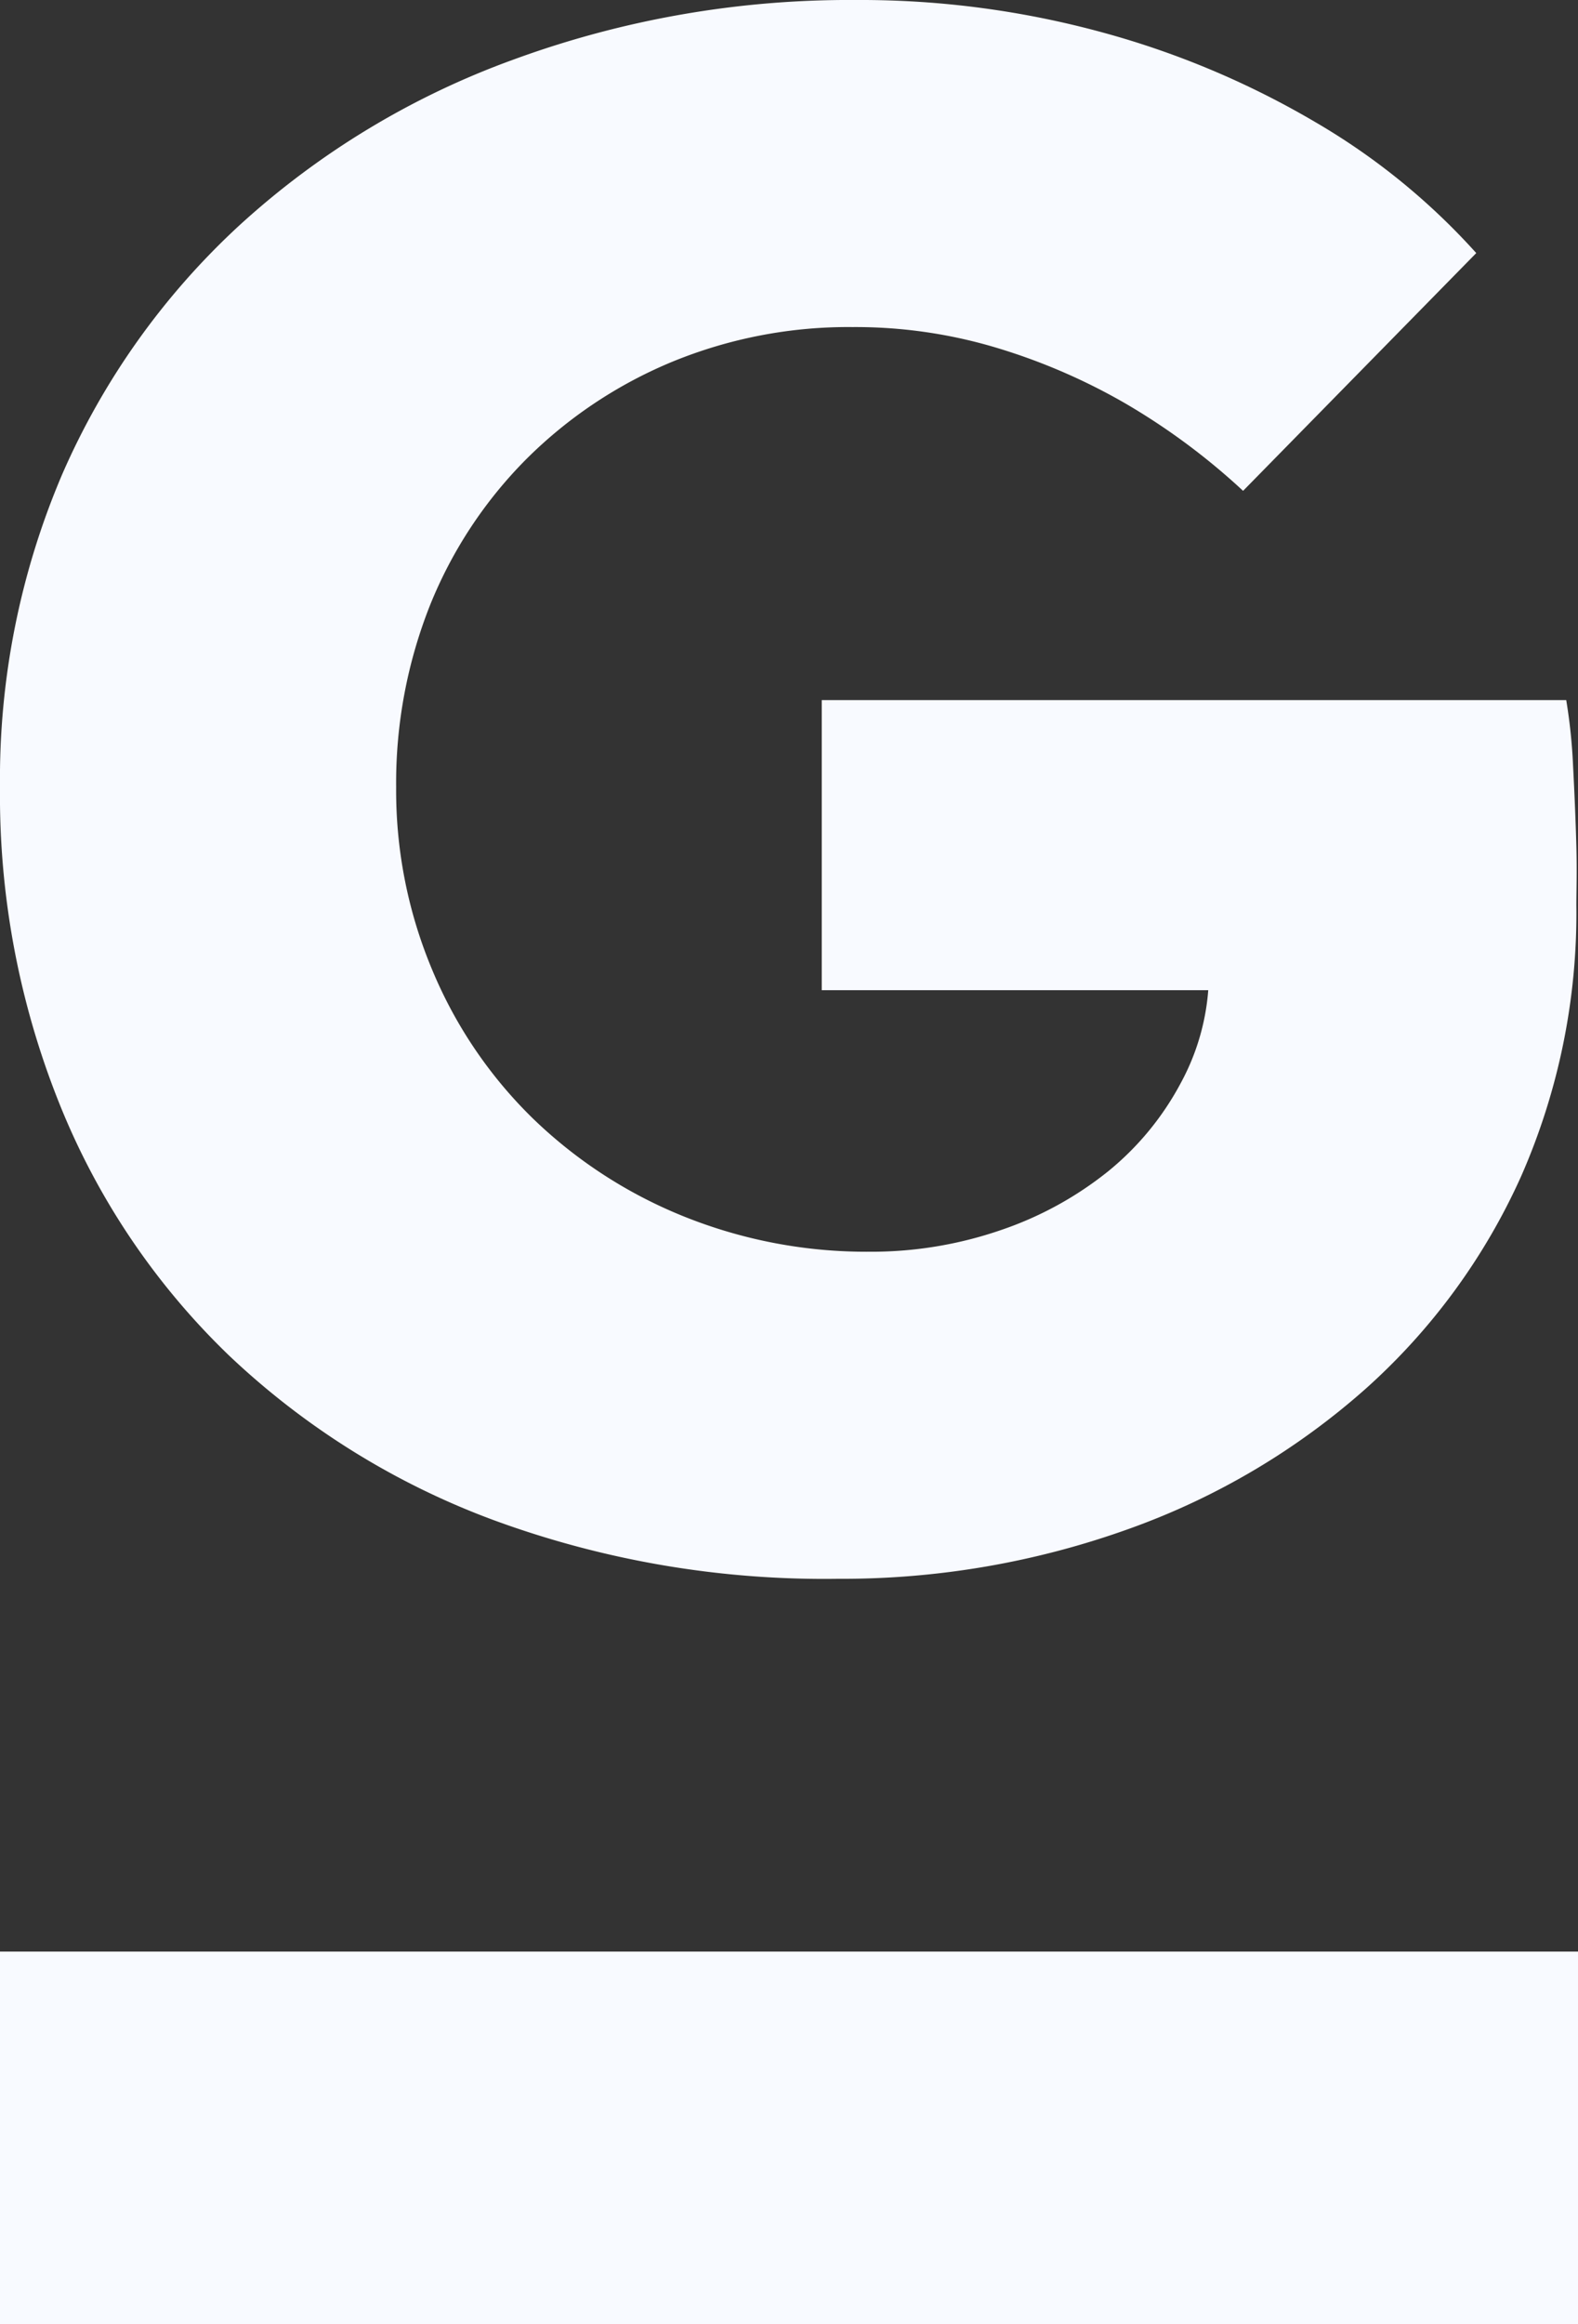 <svg id="Camada_1" data-name="Camada 1" xmlns="http://www.w3.org/2000/svg" viewBox="0 0 67 98.63"><rect x="0" y="0" width="67" height="98.63" fill="#333333" stroke="none"/><defs><style>.cls-1{fill:#f8faff;}</style></defs><title>Logo</title><g id="Logo_2" data-name="Logo 2"><path id="G" class="cls-1" d="M52.07,67.68a40.71,40.71,0,0,1-14.61-2.49,32.94,32.94,0,0,1-11.25-7A30.66,30.66,0,0,1,19,47.46a35.12,35.12,0,0,1-2.5-13.37,32.9,32.9,0,0,1,2.64-13.28,31.43,31.43,0,0,1,7.55-10.59,34.81,34.81,0,0,1,11.58-7A41.43,41.43,0,0,1,52.84.68,39,39,0,0,1,63.36,2.07a36.9,36.9,0,0,1,9,3.8,28.42,28.42,0,0,1,6.82,5.55l-9.9,10.09a28.28,28.28,0,0,0-5-3.71,25.76,25.76,0,0,0-5.43-2.35,20.83,20.83,0,0,0-6.15-.89A19.67,19.67,0,0,0,45,16.05a19.13,19.13,0,0,0-6.15,4.11,18.66,18.66,0,0,0-4.09,6.2,20.45,20.45,0,0,0-1.44,7.73,19.66,19.66,0,0,0,1.54,7.77,19,19,0,0,0,4.23,6.25,19.87,19.87,0,0,0,6.39,4.17,20.74,20.74,0,0,0,7.93,1.52A16.87,16.87,0,0,0,59,52.88a14.93,14.93,0,0,0,4.56-2.5,12.24,12.24,0,0,0,3.08-3.75A9.81,9.81,0,0,0,67.83,42V39.55L70,42.7H51.39V30.39H83a23.19,23.19,0,0,1,.29,2.78c.06,1.17.11,2.31.14,3.42s0,1.94,0,2.5a27.72,27.72,0,0,1-2.35,11.52,26.83,26.83,0,0,1-6.59,9,30.7,30.7,0,0,1-10,5.93A36,36,0,0,1,52.07,67.68Z" transform="translate(-16.5 -0.68)"/><rect class="cls-1" y="82.82" width="67" height="15.82"/></g></svg>